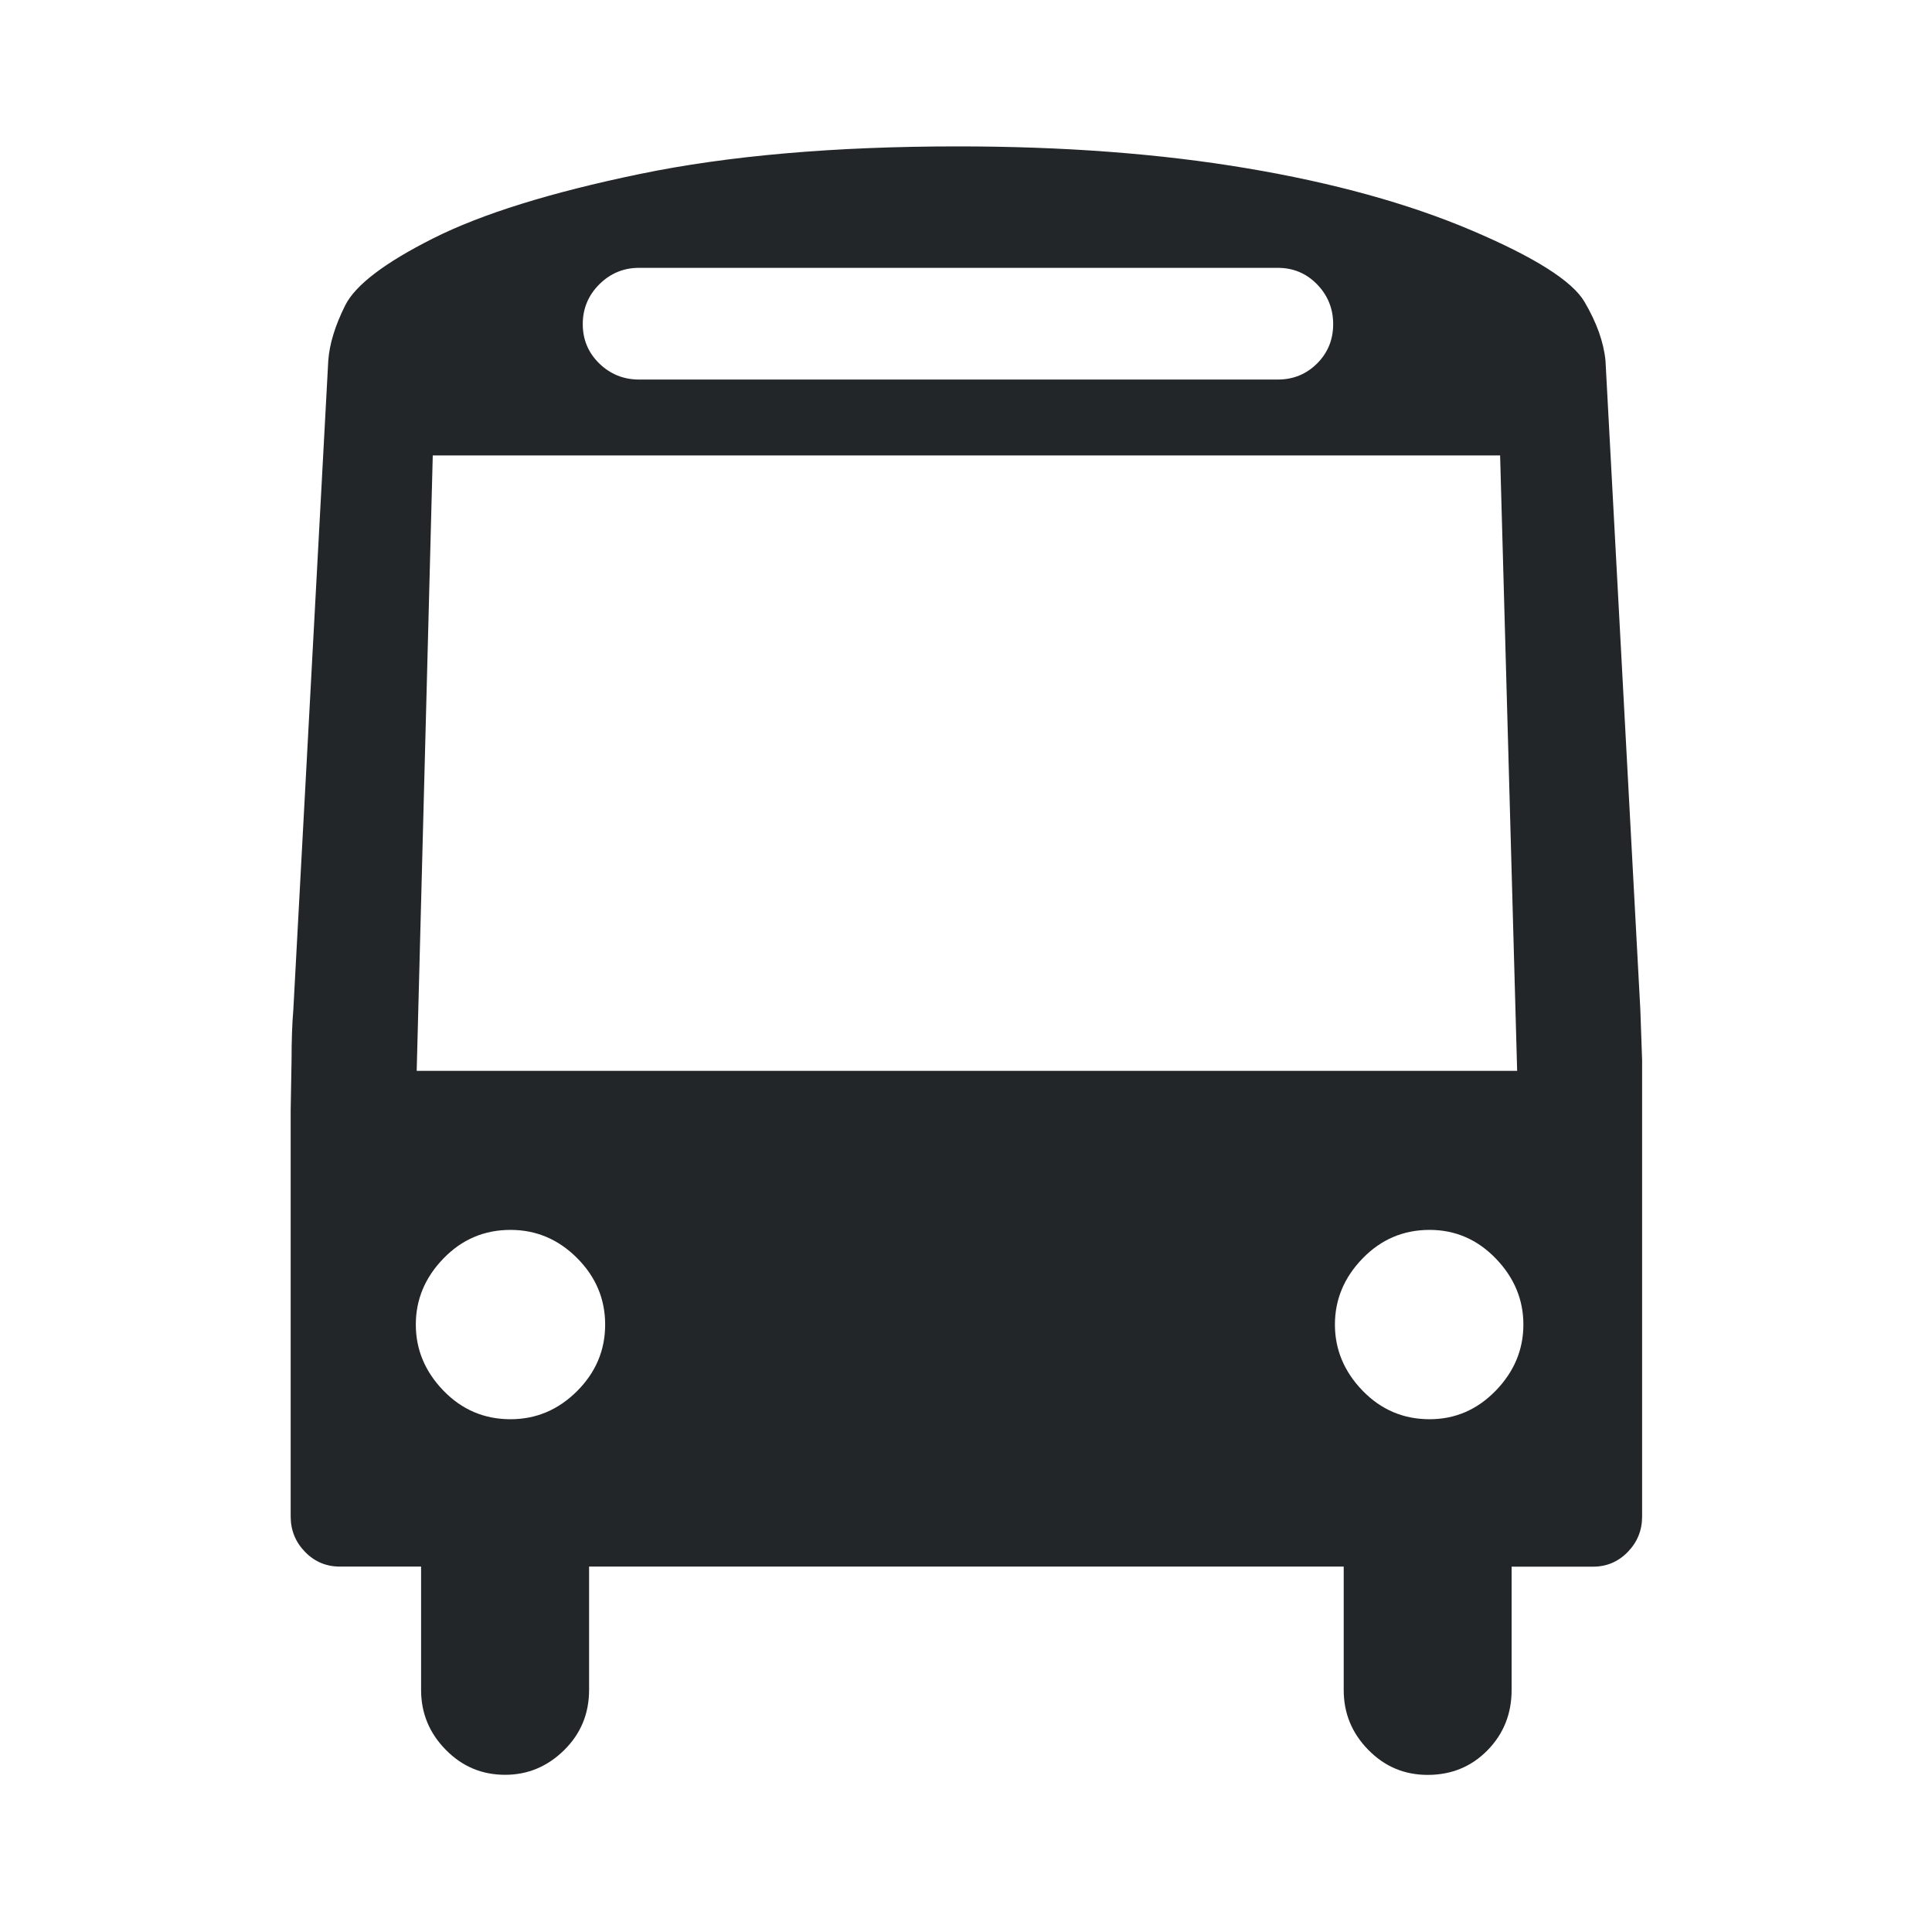 <?xml version="1.0" encoding="UTF-8" standalone="no"?>
<svg xmlns="http://www.w3.org/2000/svg" viewBox="0 0 22 22">
  <defs id="defs3051">
    <style
       type="text/css"
       id="current-color-scheme">
      .ColorScheme-Text {
        color:#232629;
      }
      </style>
  </defs>
  <path
     style="color:#232629;fill:currentColor;fill-opacity:1;stroke:none" class="ColorScheme-Text"
     d="m 18.679,11.502 0.02,0.57 v 5.198 q 0,0.234 -0.163,0.402 -0.163,0.168 -0.397,0.168 h -0.926 v 1.404 q 0,0.407 -0.275,0.687 -0.275,0.28 -0.681,0.28 -0.397,0 -0.676,-0.285 -0.28,-0.285 -0.28,-0.681 V 17.839 H 6.708 v 1.404 q 0,0.407 -0.285,0.687 -0.285,0.28 -0.671,0.28 -0.397,0 -0.676,-0.285 Q 4.795,19.64 4.795,19.243 V 17.839 H 3.87 q -0.234,0 -0.397,-0.168 -0.163,-0.168 -0.163,-0.402 v -4.628 l 0.01,-0.57 q 0,-0.336 0.02,-0.57 L 3.738,4.108 Q 3.758,3.823 3.931,3.477 4.104,3.131 4.933,2.714 5.762,2.297 7.282,1.982 8.803,1.667 10.908,1.667 q 1.81,0 3.29,0.249 1.48,0.249 2.558,0.707 1.078,0.458 1.287,0.814 0.209,0.356 0.239,0.671 z M 7.277,3.05 q -0.264,0 -0.453,0.188 -0.188,0.188 -0.188,0.453 0,0.264 0.188,0.448 Q 7.013,4.322 7.277,4.322 H 14.55 q 0.264,0 0.448,-0.183 0.183,-0.183 0.183,-0.448 0,-0.264 -0.183,-0.453 -0.183,-0.188 -0.448,-0.188 z M 4.745,12.194 H 17.276 L 17.082,5.186 H 4.928 Z m 1.826,2.131 q -0.32,-0.32 -0.758,-0.32 -0.448,0 -0.763,0.325 -0.315,0.325 -0.315,0.753 0,0.427 0.315,0.753 0.315,0.325 0.763,0.325 0.437,0 0.758,-0.32 0.32,-0.32 0.32,-0.758 0,-0.437 -0.32,-0.758 z m 10.461,0.005 q -0.315,-0.325 -0.753,-0.325 -0.448,0 -0.763,0.325 -0.315,0.325 -0.315,0.753 0,0.427 0.315,0.753 0.315,0.325 0.763,0.325 0.437,0 0.753,-0.325 0.315,-0.325 0.315,-0.753 0,-0.427 -0.315,-0.753 z"
     id="path4749" />
</svg>
